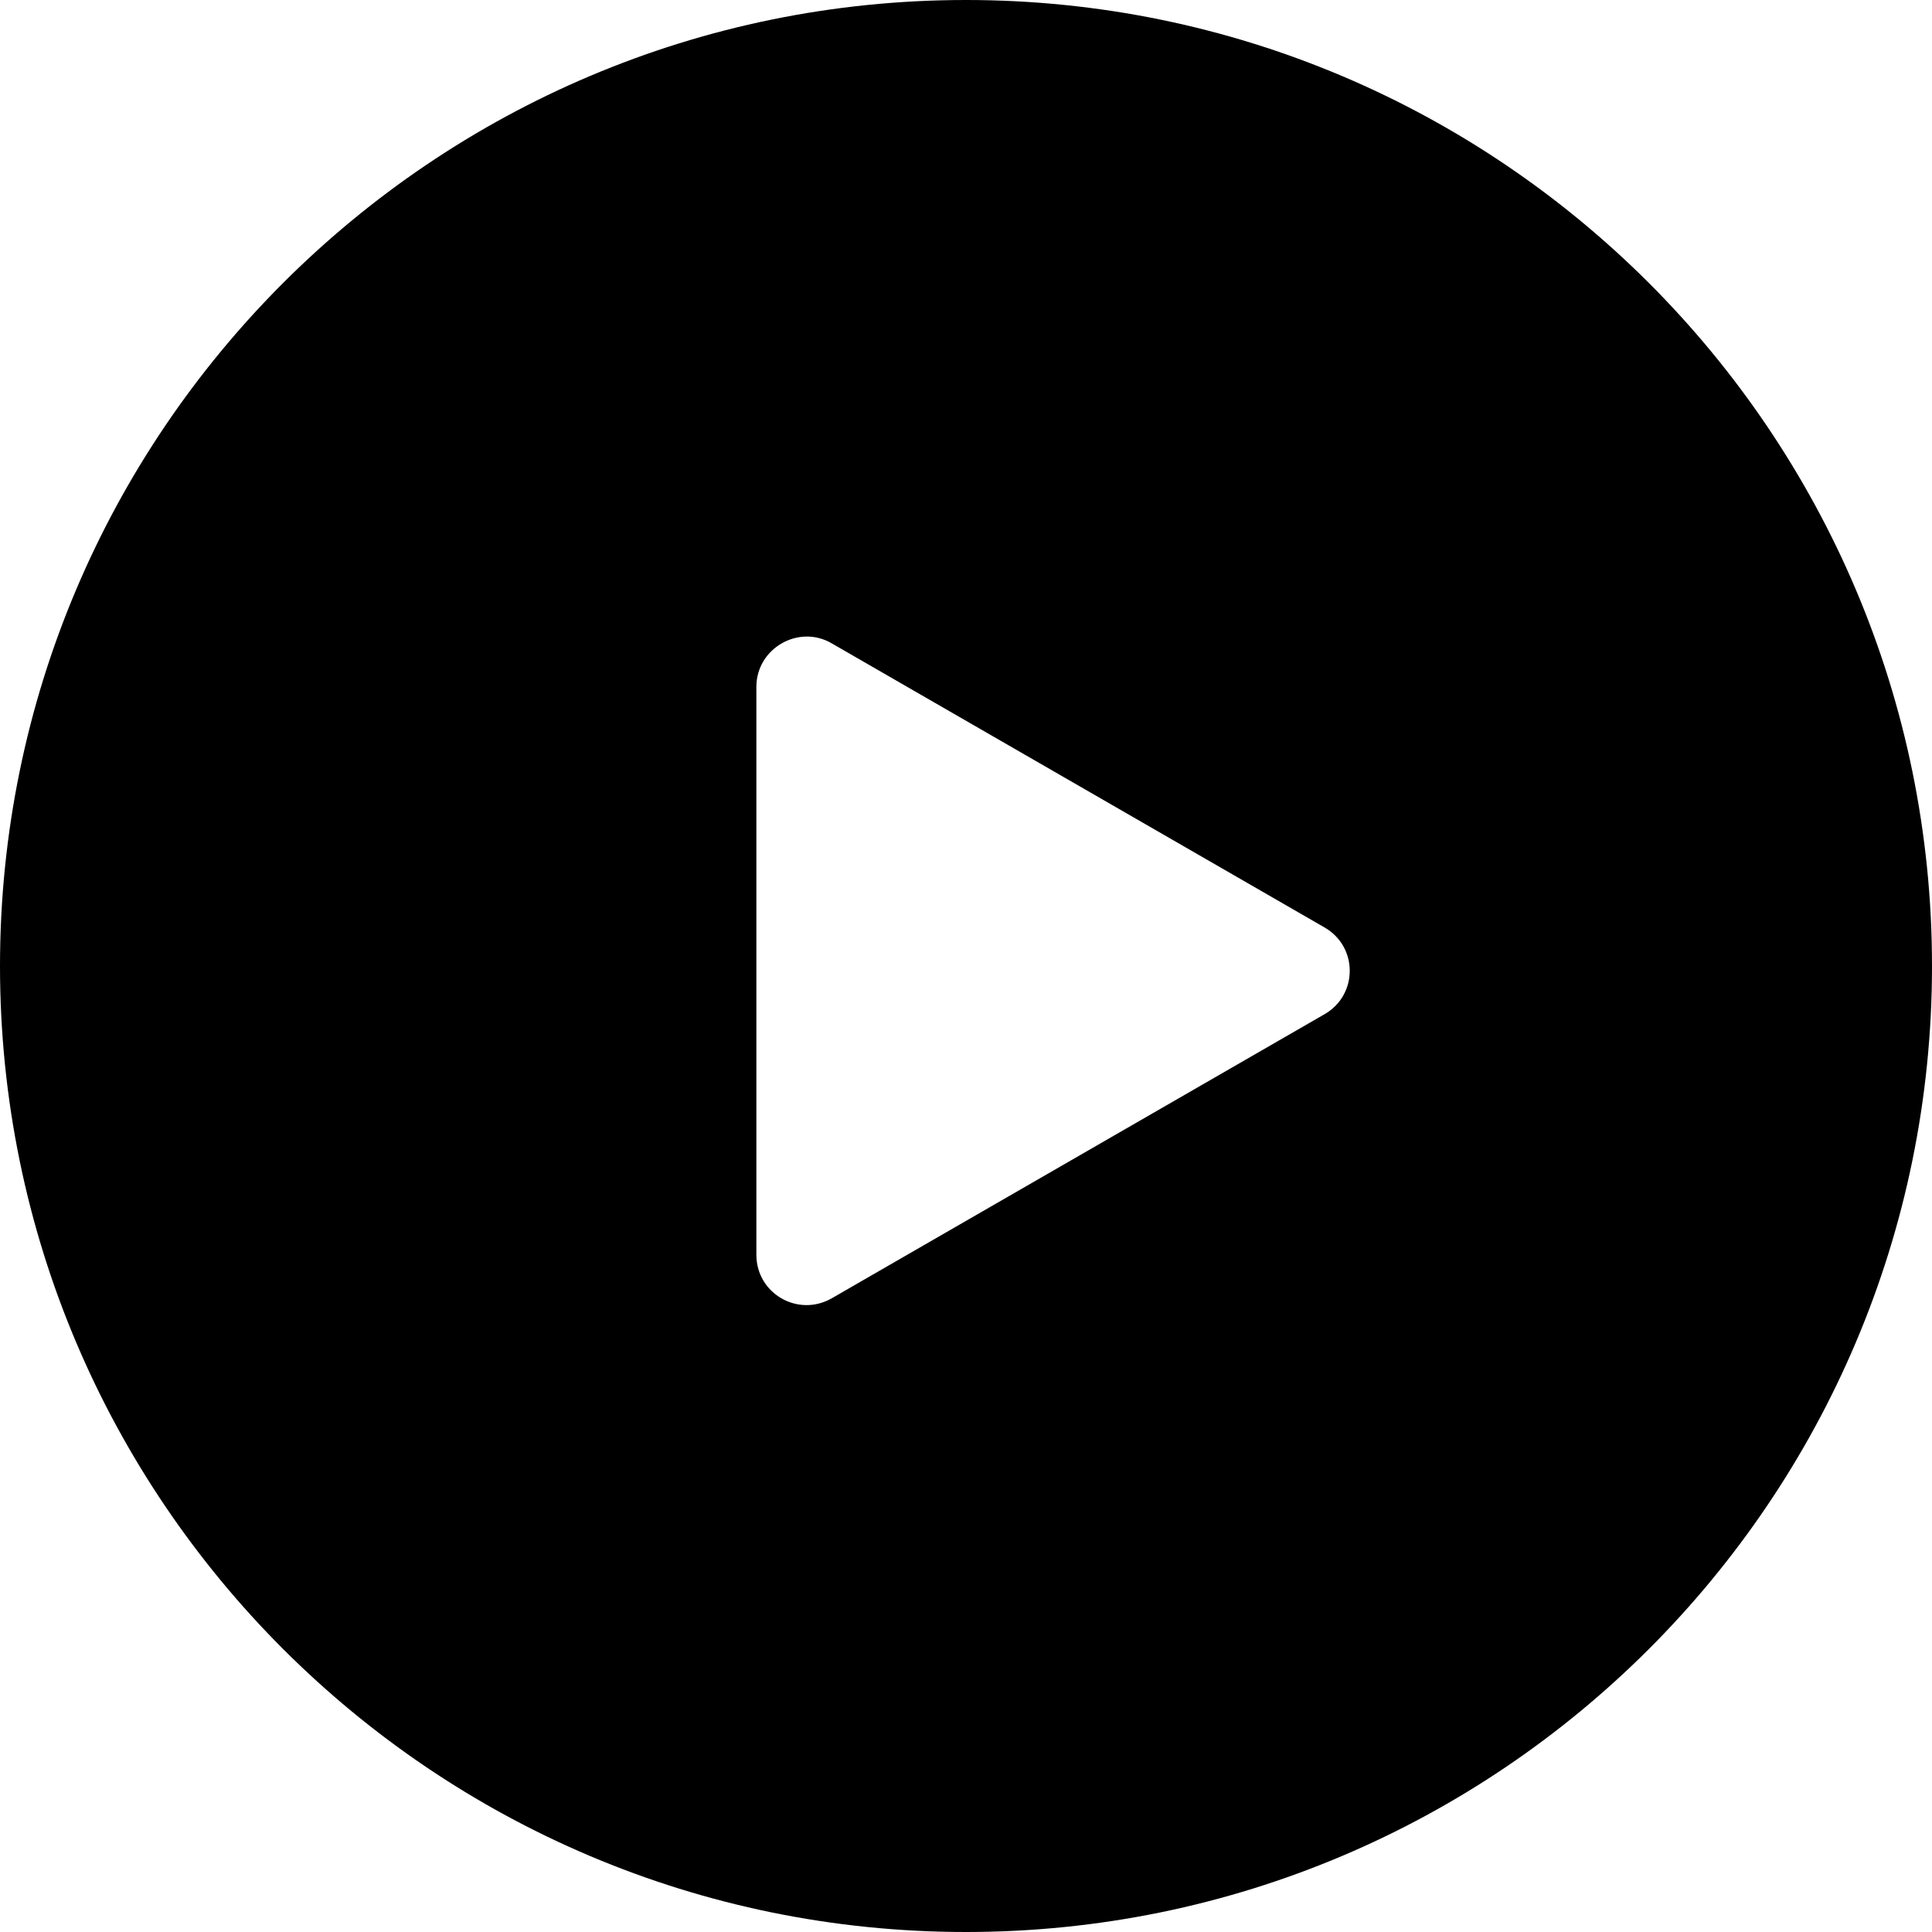 <?xml version="1.0" standalone="no"?><!DOCTYPE svg PUBLIC "-//W3C//DTD SVG 1.1//EN" "http://www.w3.org/Graphics/SVG/1.1/DTD/svg11.dtd"><svg t="1596695268457" class="icon" viewBox="0 0 1024 1024" version="1.1" xmlns="http://www.w3.org/2000/svg" p-id="2174" xmlns:xlink="http://www.w3.org/1999/xlink" width="200" height="200"><defs><style type="text/css"></style></defs><path d="M512 0C229.376 0 0 229.376 0 512s229.376 512 512 512 512-229.376 512-512S794.624 0 512 0z m189.952 537.6l-261.12 150.528c-17.92 10.24-39.936-2.56-39.936-23.04V364.032c0-20.48 22.528-33.28 39.936-23.04l261.12 150.528c17.92 10.24 17.92 35.84 0 46.08z" p-id="2175"></path></svg>